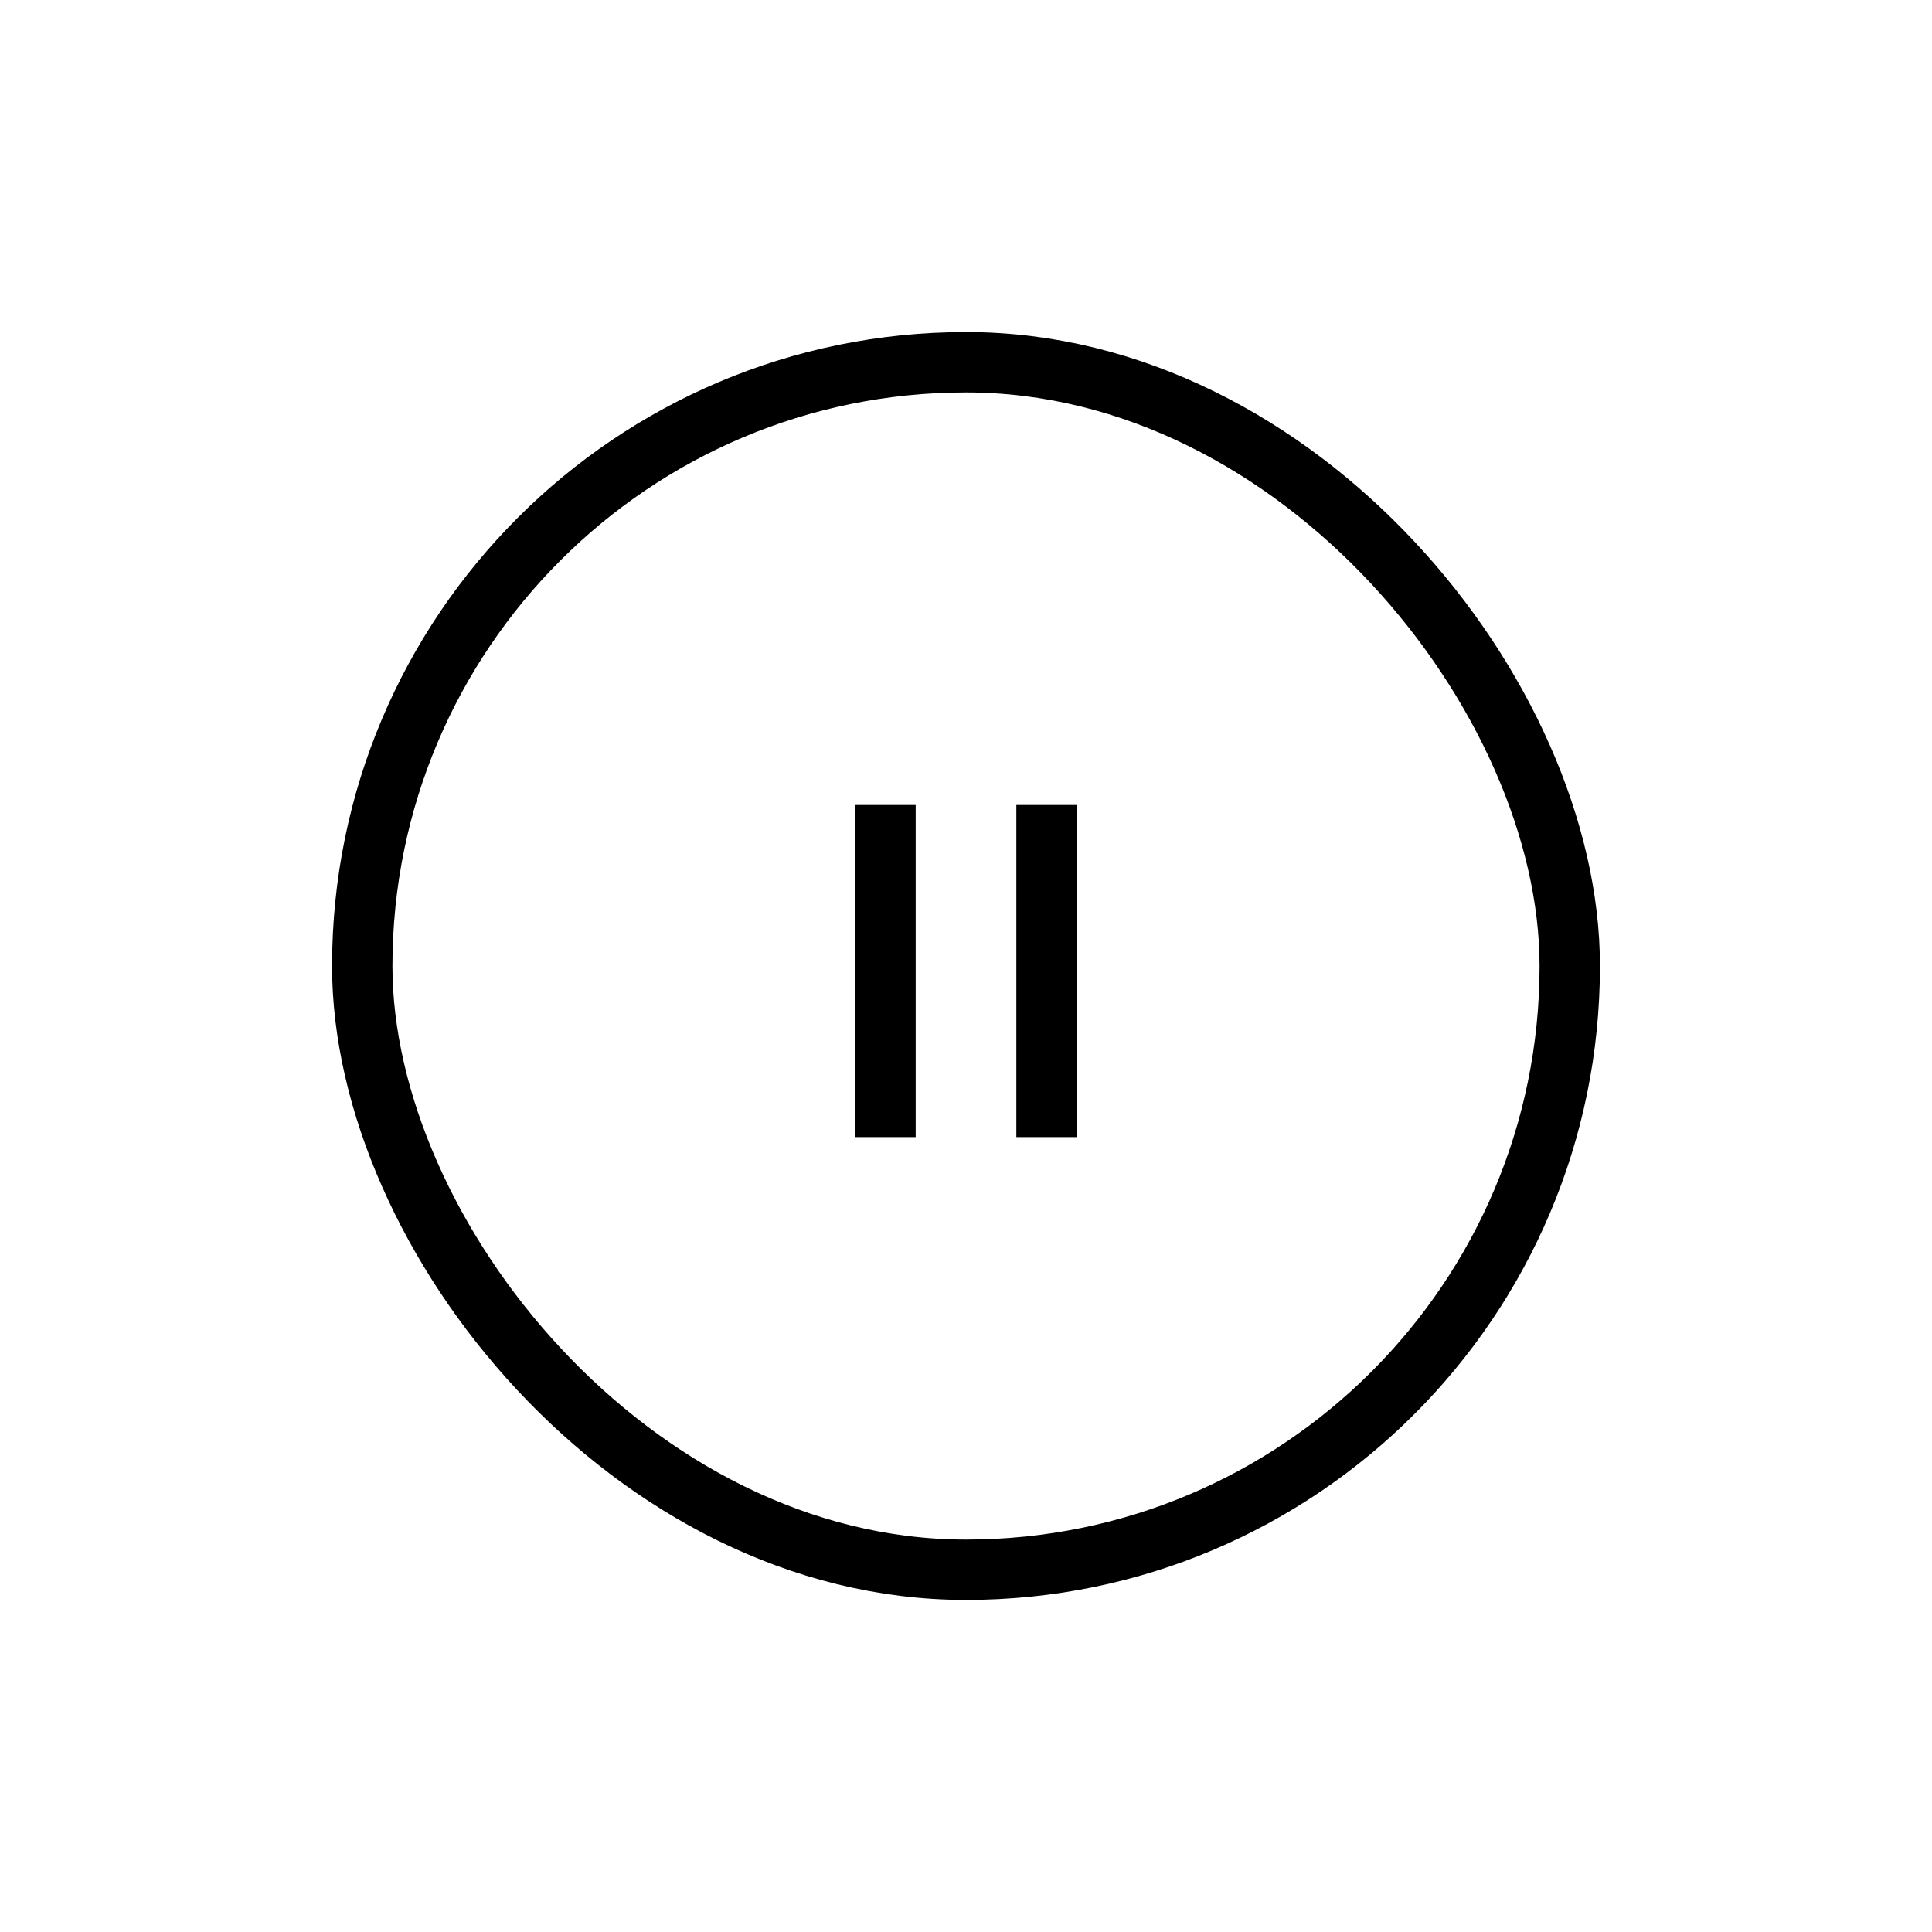 <svg width="48" height="48" viewBox="0 0 48 48" fill="none" xmlns="http://www.w3.org/2000/svg">
<rect x="9" y="9" width="30" height="30" rx="15" stroke="black" stroke-width="1.5"/>
<path fill-rule="evenodd" clip-rule="evenodd" d="M22.75 27.501V20H21.25V27.501V28.251H22.75V27.501ZM26.751 27.501V20H25.251V27.501V28.251H26.751V27.501Z" fill="black"/>
</svg>
